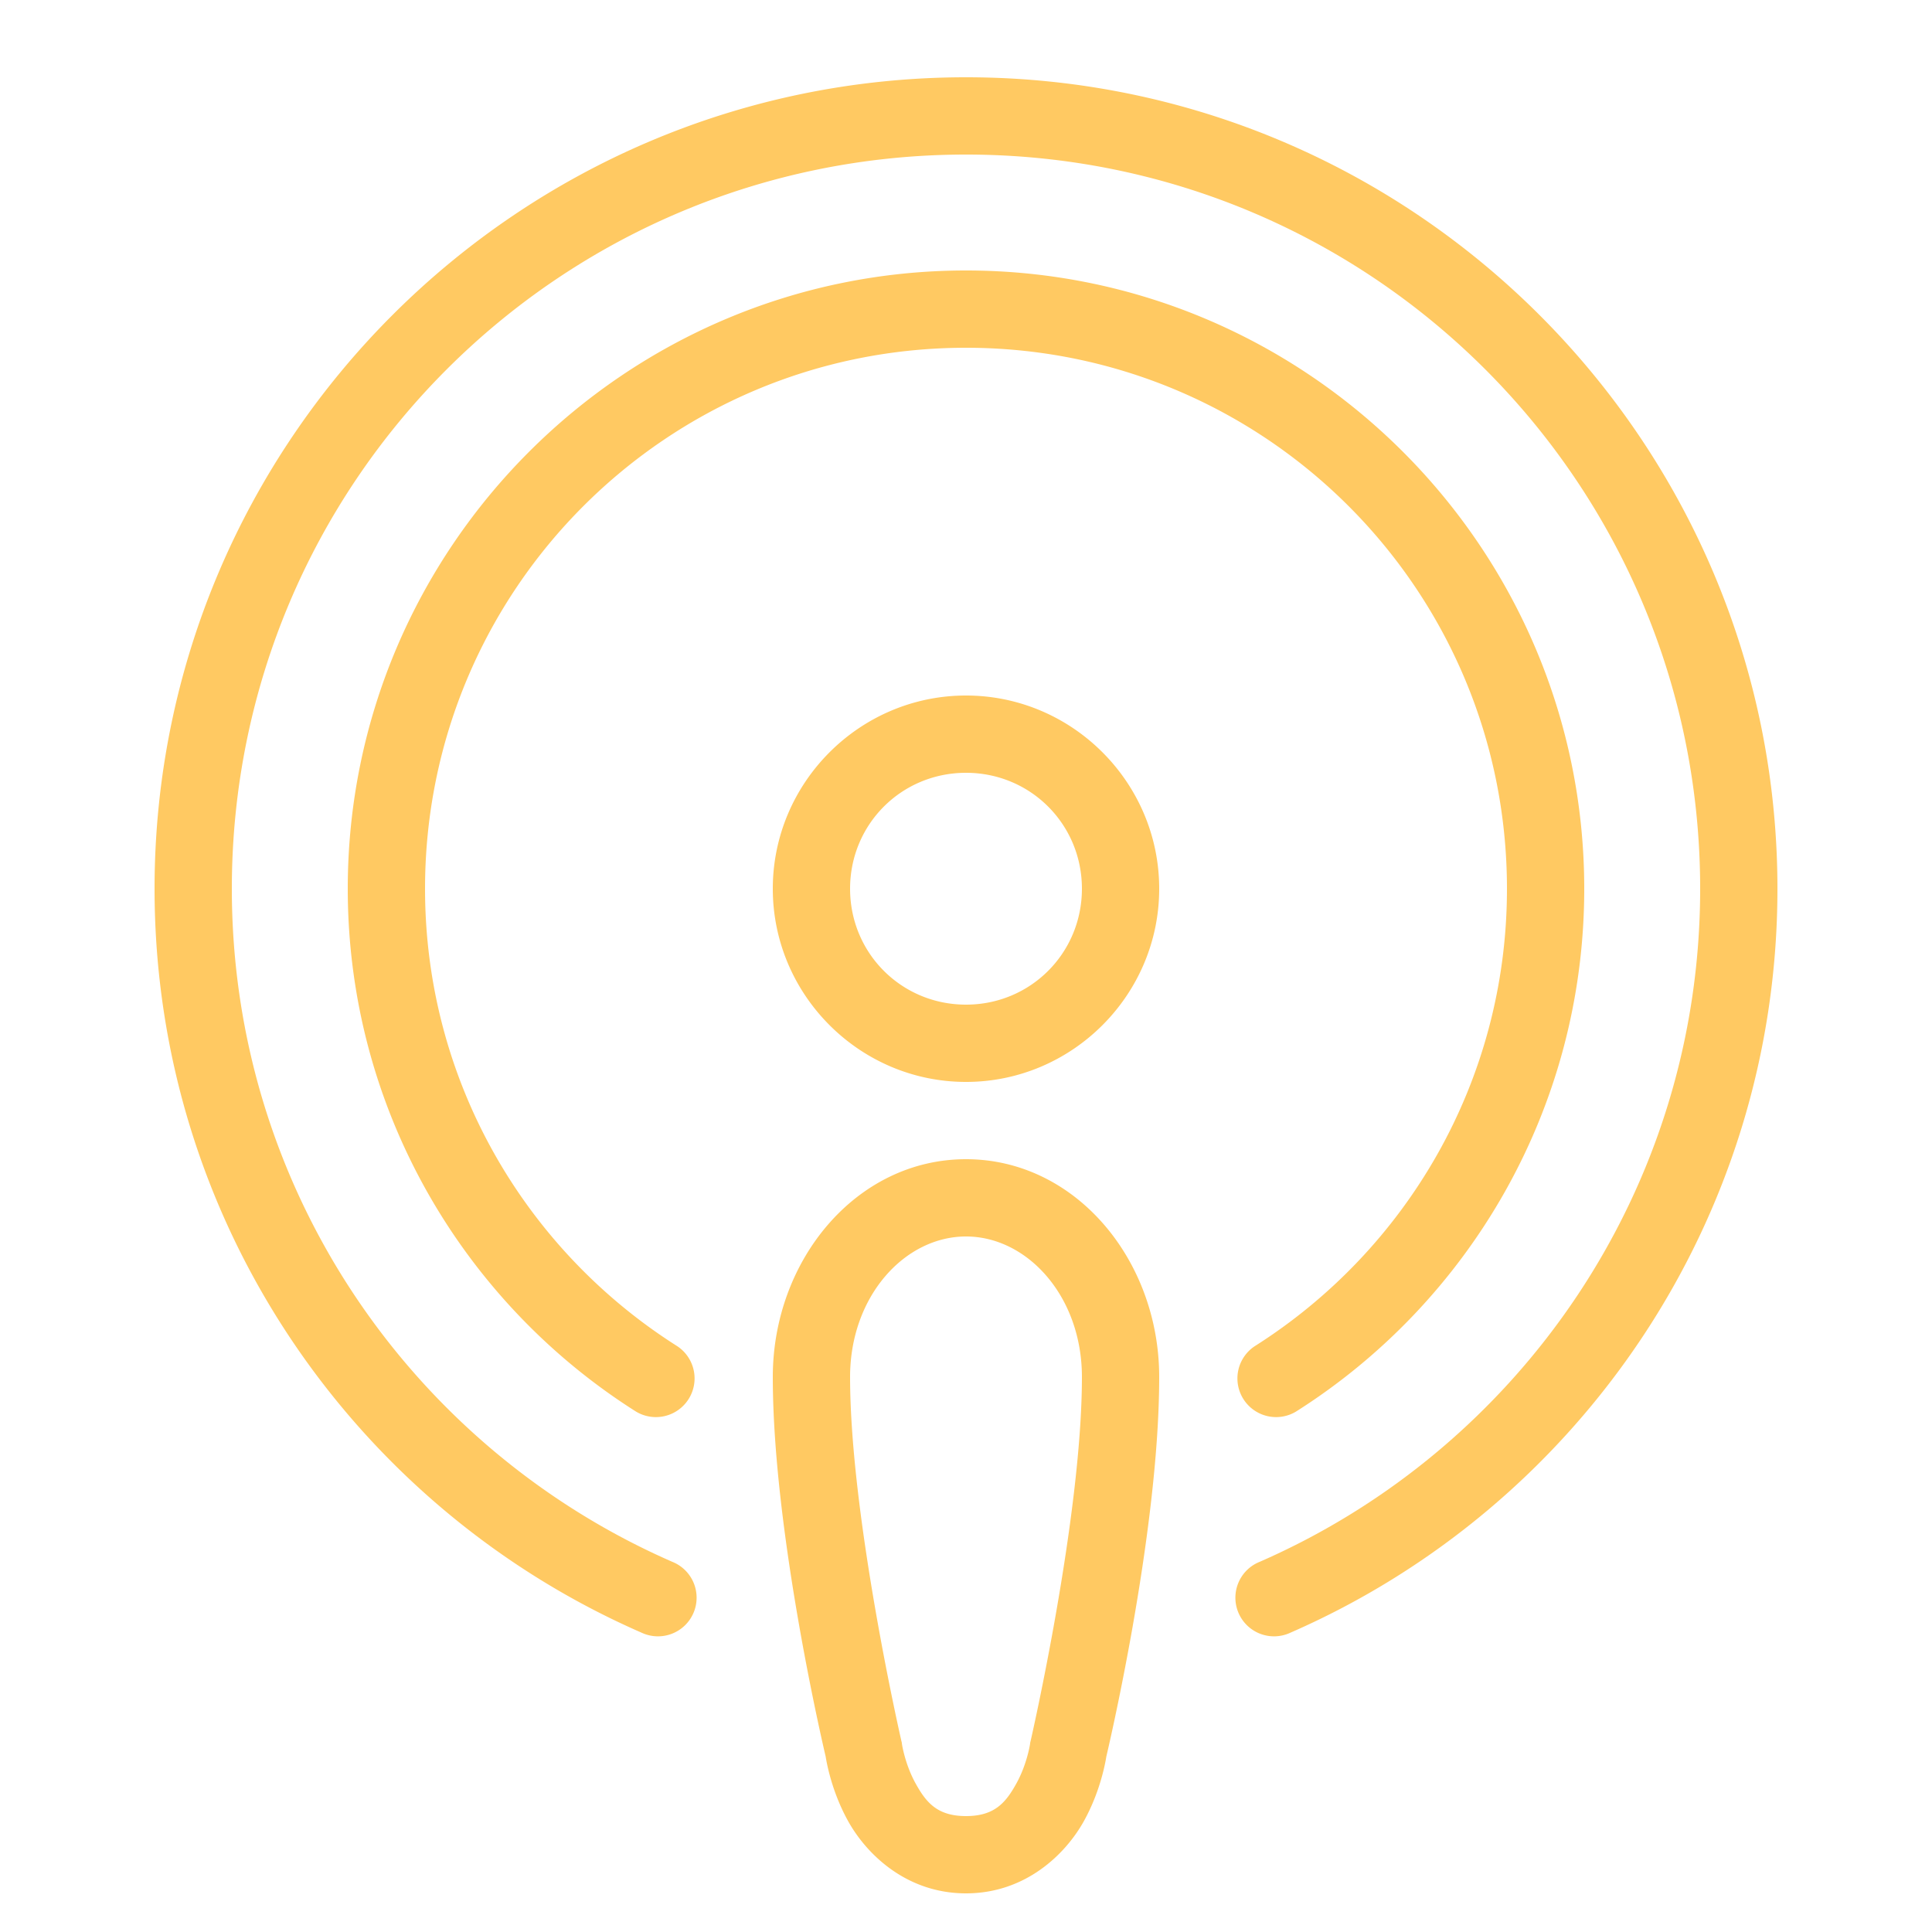 <svg xmlns="http://www.w3.org/2000/svg" viewBox="0 0 50 50" style="max-width:100%" height="100%">
    <path style="line-height:normal;text-indent:0;text-align:start;text-decoration-line:none;text-decoration-style:solid;text-decoration-color:#ffc962;text-transform:none;block-progression:tb;isolation:auto;mix-blend-mode:normal" d="M 25 2 C 13.414 2 4 11.414 4 23 C 4 31.602 9.18 39.011 16.6 42.252 A 1 1 0 1 0 17.4 40.42 C 10.692 37.489 6 30.8 6 23 C 6 12.494 14.494 4 25 4 C 35.506 4 44 12.494 44 23 C 44 30.8 39.308 37.489 32.6 40.42 A 1 1 0 1 0 33.4 42.252 C 40.82 39.011 46 31.602 46 23 C 46 11.414 36.586 2 25 2 z M 25 7 C 16.179 7 9 14.179 9 23 C 9 28.688 11.98 33.699 16.465 36.535 A 1.001 1.001 0 0 0 17.535 34.844 C 13.61 32.362 11 27.99 11 23 C 11 15.261 17.261 9 25 9 C 32.739 9 39 15.261 39 23 C 39 27.99 36.39 32.362 32.465 34.844 A 1.001 1.001 0 0 0 33.535 36.535 C 38.02 33.699 41 28.688 41 23 C 41 14.179 33.821 7 25 7 z M 25 18 C 22.25 18 20 20.25 20 23 C 20 25.75 22.25 28 25 28 C 27.75 28 30 25.75 30 23 C 30 20.25 27.75 18 25 18 z M 25 20 C 26.669 20 28 21.331 28 23 C 28 24.669 26.669 26 25 26 C 23.331 26 22 24.669 22 23 C 22 21.331 23.331 20 25 20 z M 25 30 C 22.164 30 20 32.61 20 35.637 C 20 39.734 21.379 45.506 21.379 45.506 L 21.361 45.41 C 21.361 45.41 21.465 46.255 21.945 47.123 C 22.425 47.991 23.462 49 25 49 C 26.538 49 27.575 47.991 28.055 47.123 C 28.535 46.255 28.639 45.41 28.639 45.41 L 28.621 45.506 C 28.621 45.506 30 39.734 30 35.637 C 30 32.61 27.836 30 25 30 z M 25 32 C 26.582 32 28 33.543 28 35.637 C 28 39.267 26.674 45.049 26.674 45.049 L 26.662 45.096 L 26.656 45.145 C 26.656 45.145 26.578 45.661 26.305 46.154 C 26.032 46.648 25.743 47 25 47 C 24.257 47 23.968 46.648 23.695 46.154 C 23.422 45.661 23.344 45.145 23.344 45.145 L 23.338 45.096 L 23.326 45.049 C 23.326 45.049 22 39.267 22 35.637 C 22 33.543 23.418 32 25 32 z" font-weight="400" font-family="sans-serif" white-space="normal" overflow="visible" fill="#ffc962"></path>
</svg>
